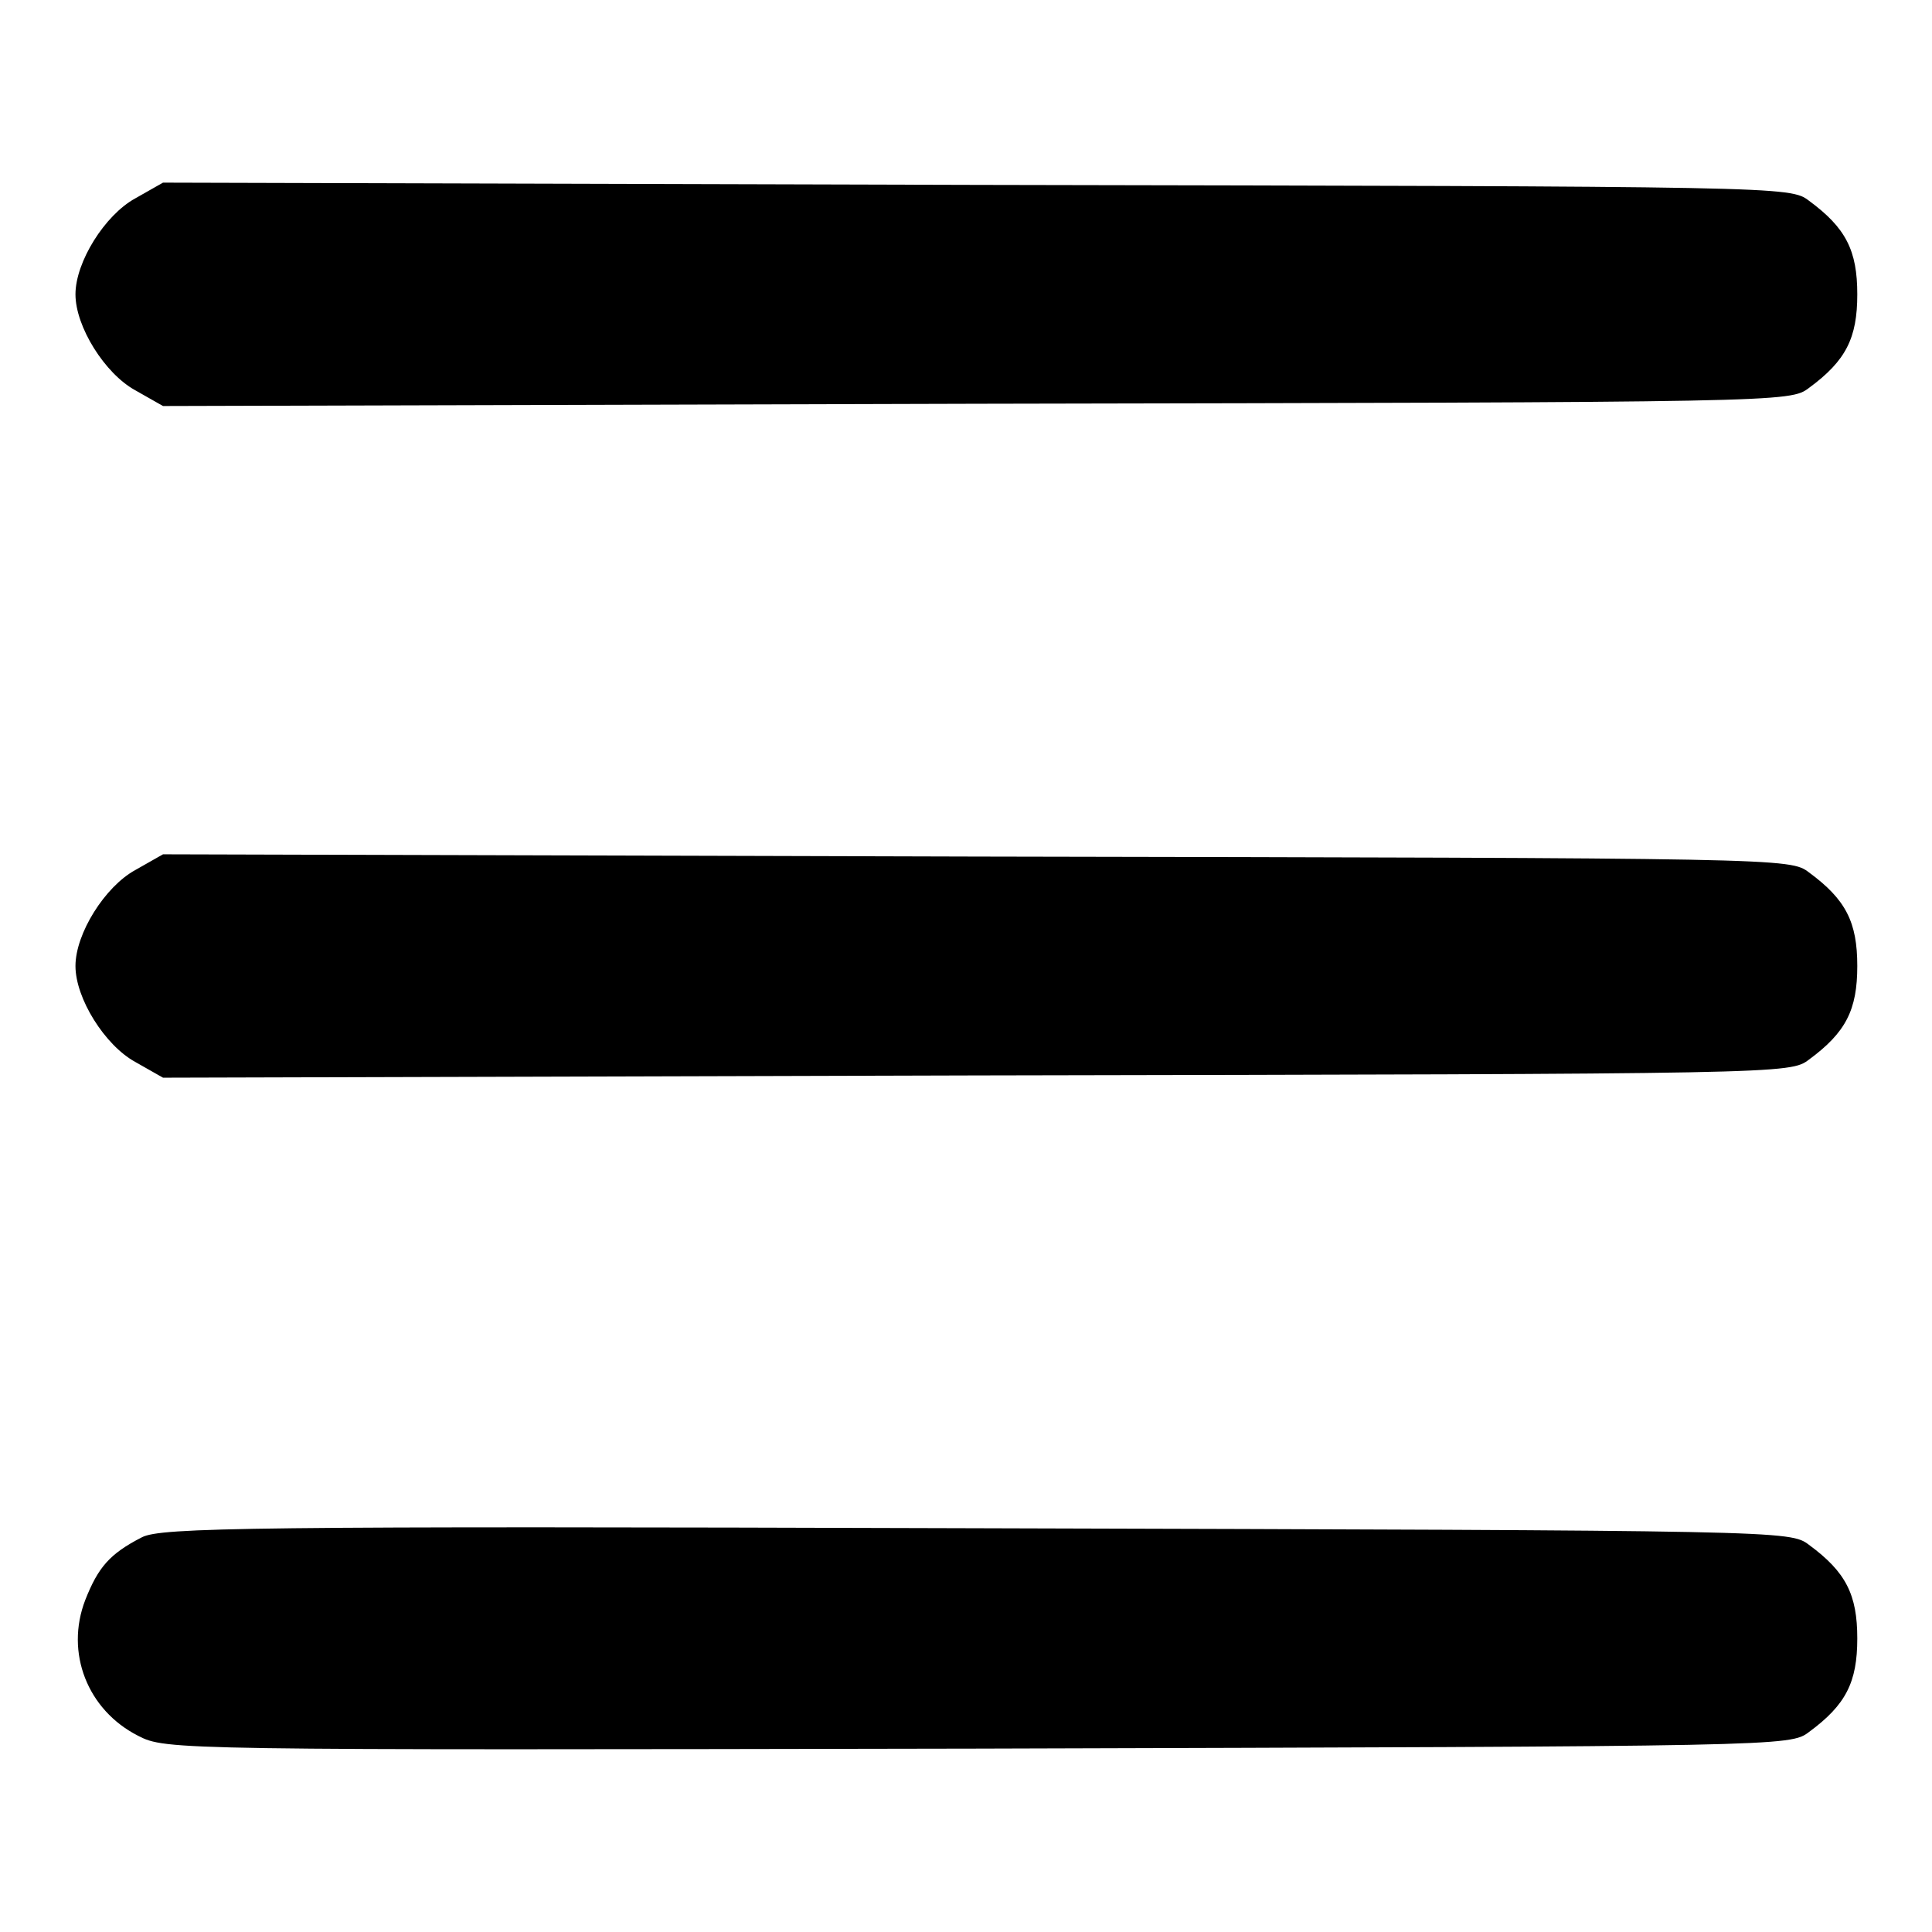 <?xml version="1.0" encoding="utf-8"?>
<!-- Svg Vector Icons : http://www.onlinewebfonts.com/icon -->
<!DOCTYPE svg PUBLIC "-//W3C//DTD SVG 1.1//EN" "http://www.w3.org/Graphics/SVG/1.1/DTD/svg11.dtd">
<svg version="1.1" xmlns="http://www.w3.org/2000/svg" xmlns:xlink="http://www.w3.org/1999/xlink" x="0px" y="0px" viewBox="0 0 256 256" enable-background="new 0 0 256 256" xml:space="preserve">
<g><g><g><path fill="#000000" d="M17.9,26.3c-4,2.2-7.9,8.4-7.9,12.7c0,4.3,3.9,10.5,7.9,12.7l3.7,2.1l107.8-0.3c107.2-0.2,107.8-0.2,110.3-2.1c4.9-3.6,6.4-6.6,6.4-12.4c0-5.8-1.5-8.8-6.4-12.4c-2.5-1.9-3.1-1.9-110.3-2.1L21.6,24.2L17.9,26.3z"/><path fill="#000000" d="M17.9,115.3c-4,2.2-7.9,8.4-7.9,12.7c0,4.3,3.9,10.5,7.9,12.7l3.7,2.1l107.8-0.3c107.2-0.2,107.8-0.2,110.3-2.1c4.9-3.6,6.4-6.6,6.4-12.4c0-5.8-1.5-8.8-6.4-12.4c-2.5-1.9-3.1-1.9-110.3-2.1l-107.8-0.3L17.9,115.3z"/><path fill="#000000" d="M18.8,203.7c-4.3,2.2-5.8,4-7.5,8.3c-2.7,7,0.3,14.6,7,18c3.7,1.9,4.5,1.9,111.3,1.7c106.9-0.3,107.6-0.3,110.1-2.2c4.9-3.6,6.4-6.6,6.4-12.4c0-5.8-1.5-8.8-6.4-12.4c-2.5-1.9-3.1-1.9-110.3-2.2C32.9,202.2,21.3,202.4,18.8,203.7z"/></g></g></g>
</svg>